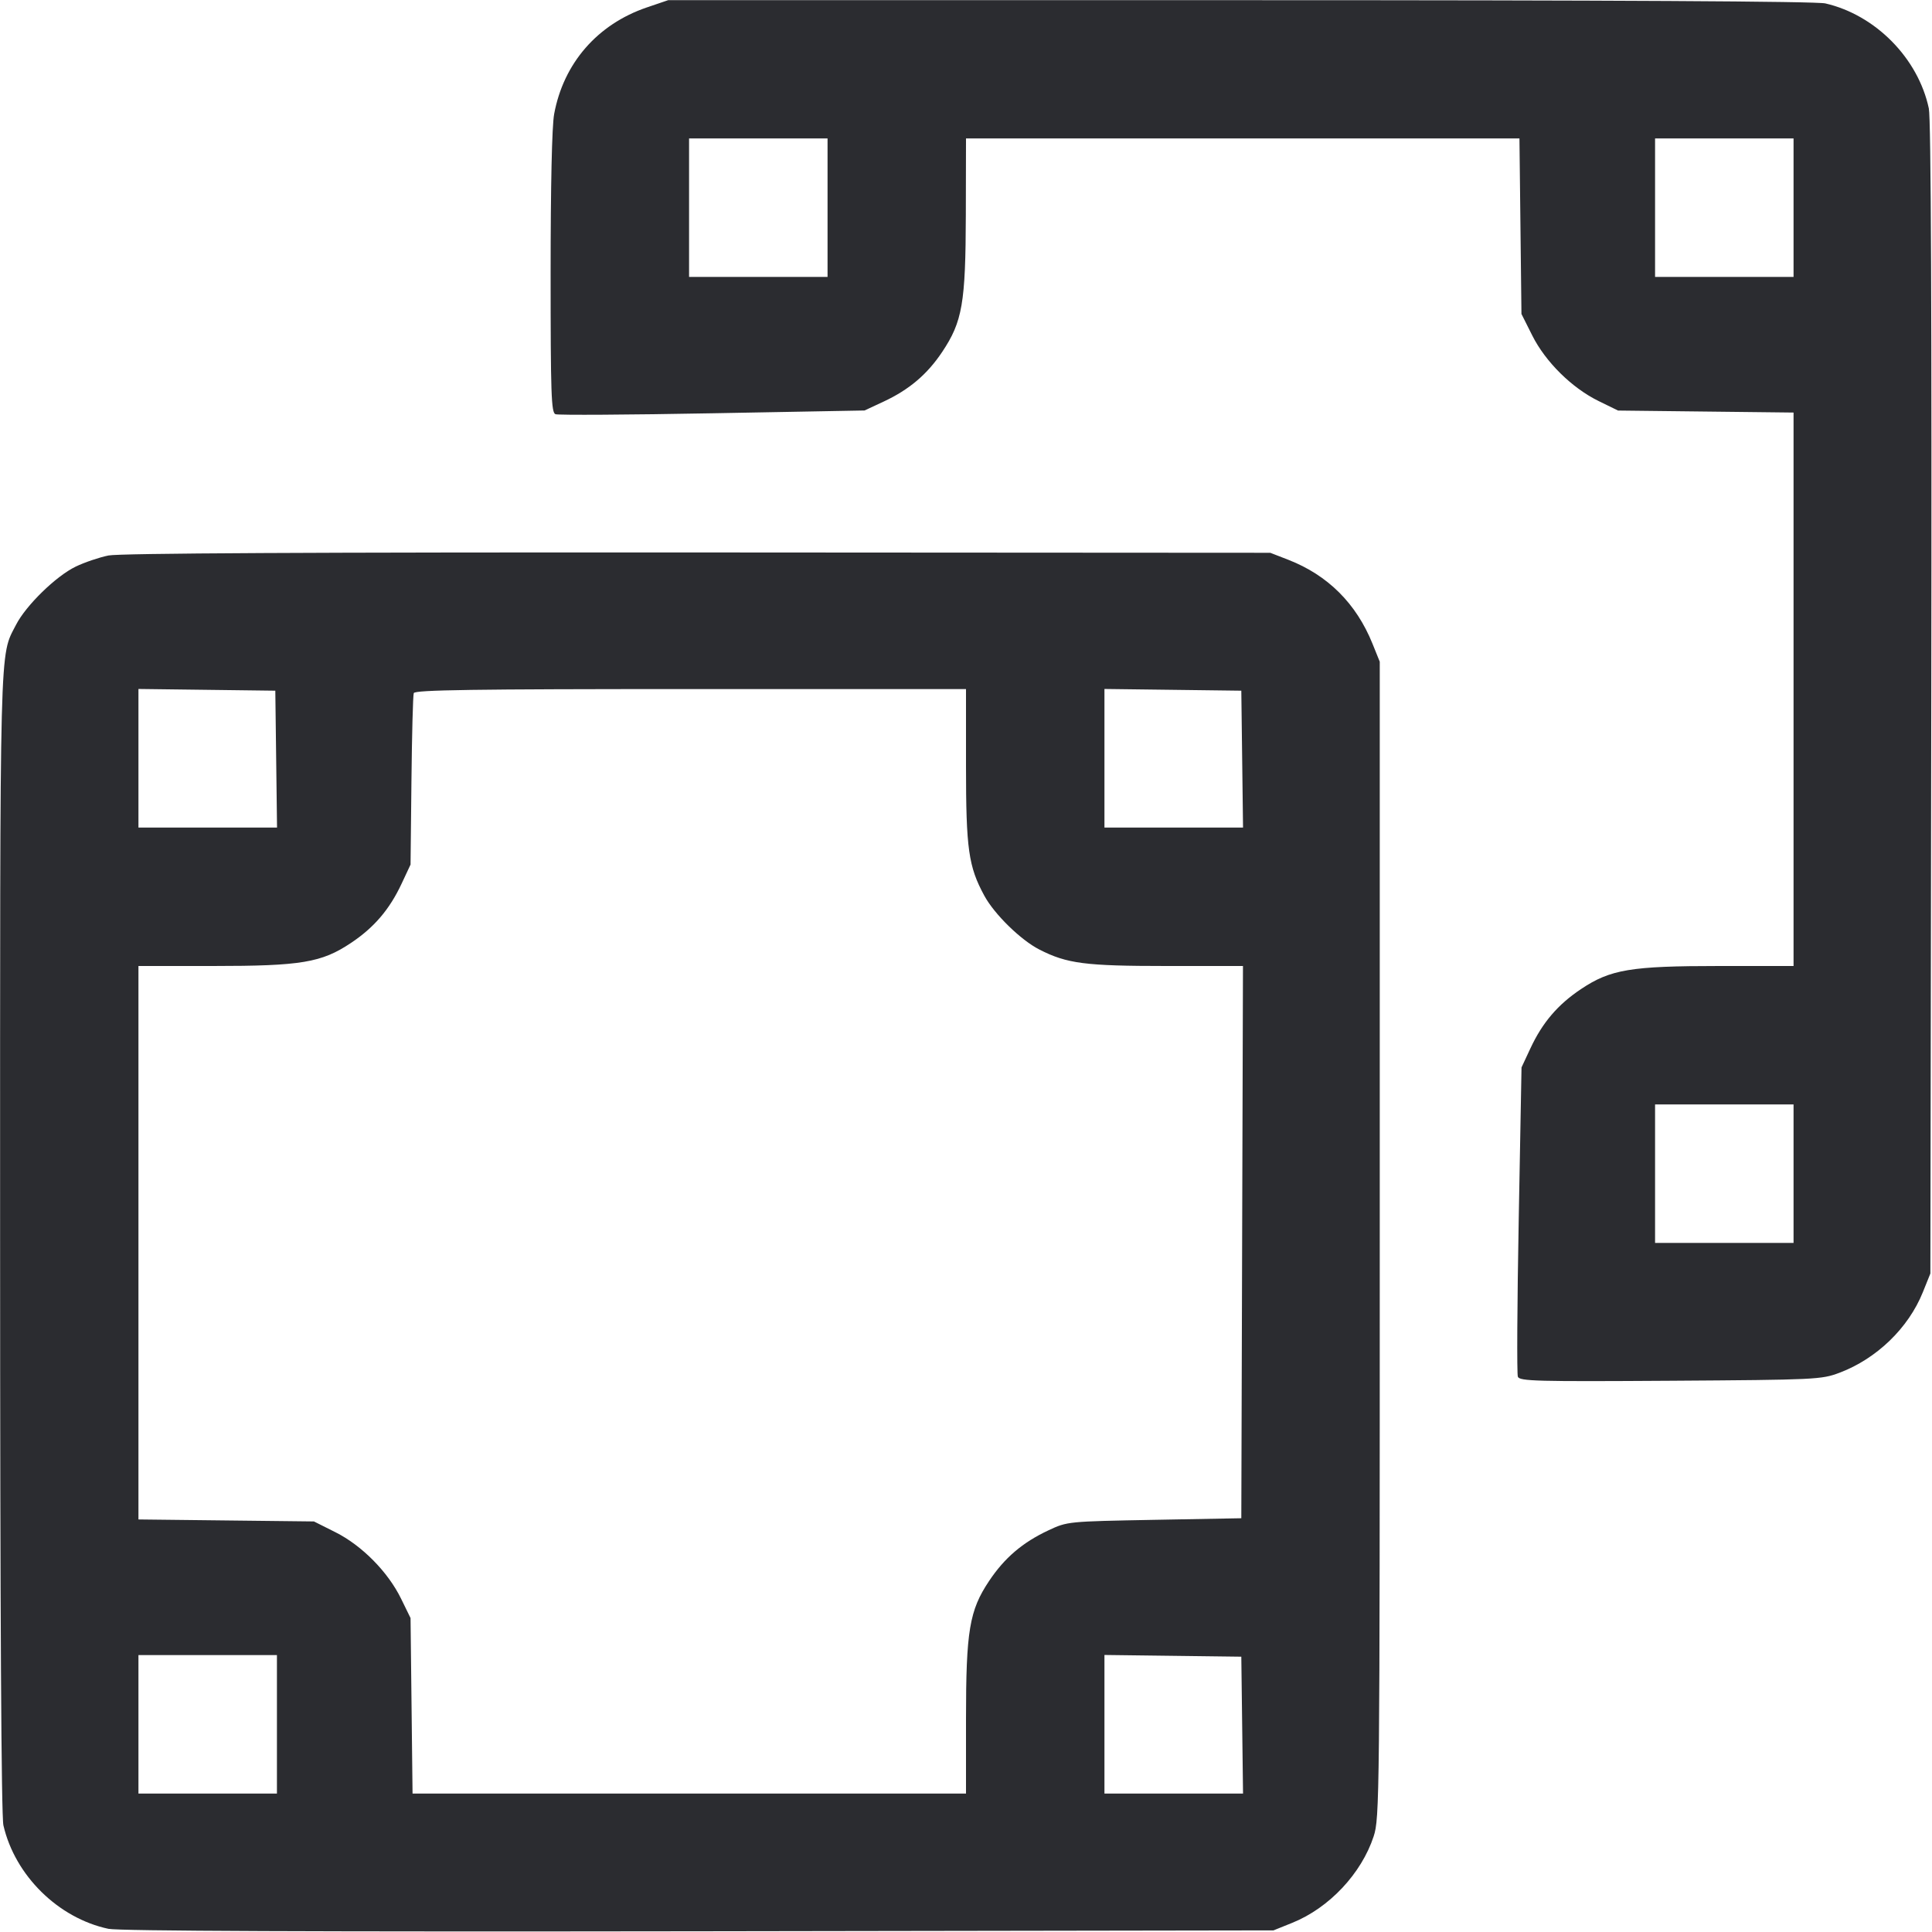 <svg width="56" height="56" viewBox="0 0 56 56" fill="none" xmlns="http://www.w3.org/2000/svg"><path d="M18.747 0.216 C 17.315 0.704,16.333 1.834,16.062 3.307 C 15.998 3.653,15.960 5.379,15.960 7.907 C 15.960 11.419,15.978 11.960,16.100 12.006 C 16.177 12.036,18.225 12.024,20.650 11.979 L 25.060 11.898 25.613 11.640 C 26.354 11.294,26.877 10.850,27.311 10.199 C 27.897 9.321,27.988 8.787,27.995 6.230 L 28.000 4.013 36.021 4.013 L 44.042 4.013 44.071 6.557 L 44.100 9.100 44.414 9.726 C 44.799 10.492,45.564 11.247,46.340 11.626 L 46.900 11.900 49.443 11.929 L 51.987 11.958 51.987 19.979 L 51.987 28.000 49.835 28.000 C 47.268 28.000,46.680 28.098,45.826 28.669 C 45.155 29.117,44.708 29.640,44.360 30.387 L 44.102 30.940 44.021 35.350 C 43.976 37.775,43.965 39.825,43.996 39.905 C 44.045 40.034,44.535 40.047,48.416 40.022 C 52.644 39.994,52.797 39.987,53.321 39.789 C 54.397 39.382,55.315 38.495,55.733 37.459 L 55.953 36.913 55.979 20.253 C 55.995 9.135,55.972 3.444,55.908 3.143 C 55.599 1.689,54.363 0.434,52.909 0.099 C 52.642 0.037,46.766 0.005,35.933 0.005 L 19.367 0.005 18.747 0.216 M23.987 6.020 L 23.987 8.027 21.980 8.027 L 19.973 8.027 19.973 6.020 L 19.973 4.013 21.980 4.013 L 23.987 4.013 23.987 6.020 M51.987 6.020 L 51.987 8.027 49.980 8.027 L 47.973 8.027 47.973 6.020 L 47.973 4.013 49.980 4.013 L 51.987 4.013 51.987 6.020 M3.144 16.101 C 2.878 16.155,2.450 16.300,2.193 16.424 C 1.622 16.700,0.751 17.550,0.464 18.111 C -0.018 19.053,0.002 18.282,0.003 35.980 C 0.004 46.777,0.037 52.642,0.099 52.909 C 0.434 54.363,1.689 55.599,3.143 55.908 C 3.444 55.972,9.135 55.995,20.253 55.979 L 36.913 55.953 37.459 55.733 C 38.525 55.303,39.462 54.307,39.816 53.228 C 39.988 52.704,39.993 52.145,39.993 35.933 L 39.993 19.180 39.782 18.657 C 39.311 17.492,38.487 16.672,37.343 16.226 L 36.820 16.023 20.224 16.013 C 9.028 16.007,3.470 16.036,3.144 16.101 M8.005 22.003 L 8.030 23.987 6.022 23.987 L 4.013 23.987 4.013 21.978 L 4.013 19.970 5.997 19.995 L 7.980 20.020 8.005 22.003 M28.000 22.194 C 28.000 24.611,28.072 25.118,28.532 25.964 C 28.824 26.502,29.589 27.249,30.127 27.523 C 30.927 27.932,31.455 28.000,33.807 28.000 L 36.028 28.000 36.004 36.003 L 35.980 44.007 33.460 44.053 C 30.945 44.100,30.939 44.100,30.387 44.359 C 29.639 44.709,29.116 45.156,28.669 45.826 C 28.098 46.680,28.000 47.268,28.000 49.835 L 28.000 51.987 19.979 51.987 L 11.958 51.987 11.929 49.443 L 11.900 46.900 11.626 46.340 C 11.247 45.564,10.492 44.799,9.726 44.414 L 9.100 44.100 6.557 44.071 L 4.013 44.042 4.013 36.021 L 4.013 28.000 6.165 28.000 C 8.732 28.000,9.320 27.902,10.174 27.331 C 10.844 26.884,11.291 26.361,11.641 25.613 L 11.900 25.060 11.926 22.633 C 11.940 21.299,11.970 20.154,11.993 20.090 C 12.025 19.998,13.715 19.973,20.017 19.973 L 28.000 19.973 28.000 22.194 M36.005 22.003 L 36.030 23.987 34.022 23.987 L 32.013 23.987 32.013 21.978 L 32.013 19.970 33.997 19.995 L 35.980 20.020 36.005 22.003 M51.987 34.020 L 51.987 36.027 49.980 36.027 L 47.973 36.027 47.973 34.020 L 47.973 32.013 49.980 32.013 L 51.987 32.013 51.987 34.020 M8.027 49.980 L 8.027 51.987 6.020 51.987 L 4.013 51.987 4.013 49.980 L 4.013 47.973 6.020 47.973 L 8.027 47.973 8.027 49.980 M36.005 50.003 L 36.030 51.987 34.022 51.987 L 32.013 51.987 32.013 49.978 L 32.013 47.970 33.997 47.995 L 35.980 48.020 36.005 50.003 " fill="#2B2C30" stroke="none" fill-rule="evenodd"></path></svg>